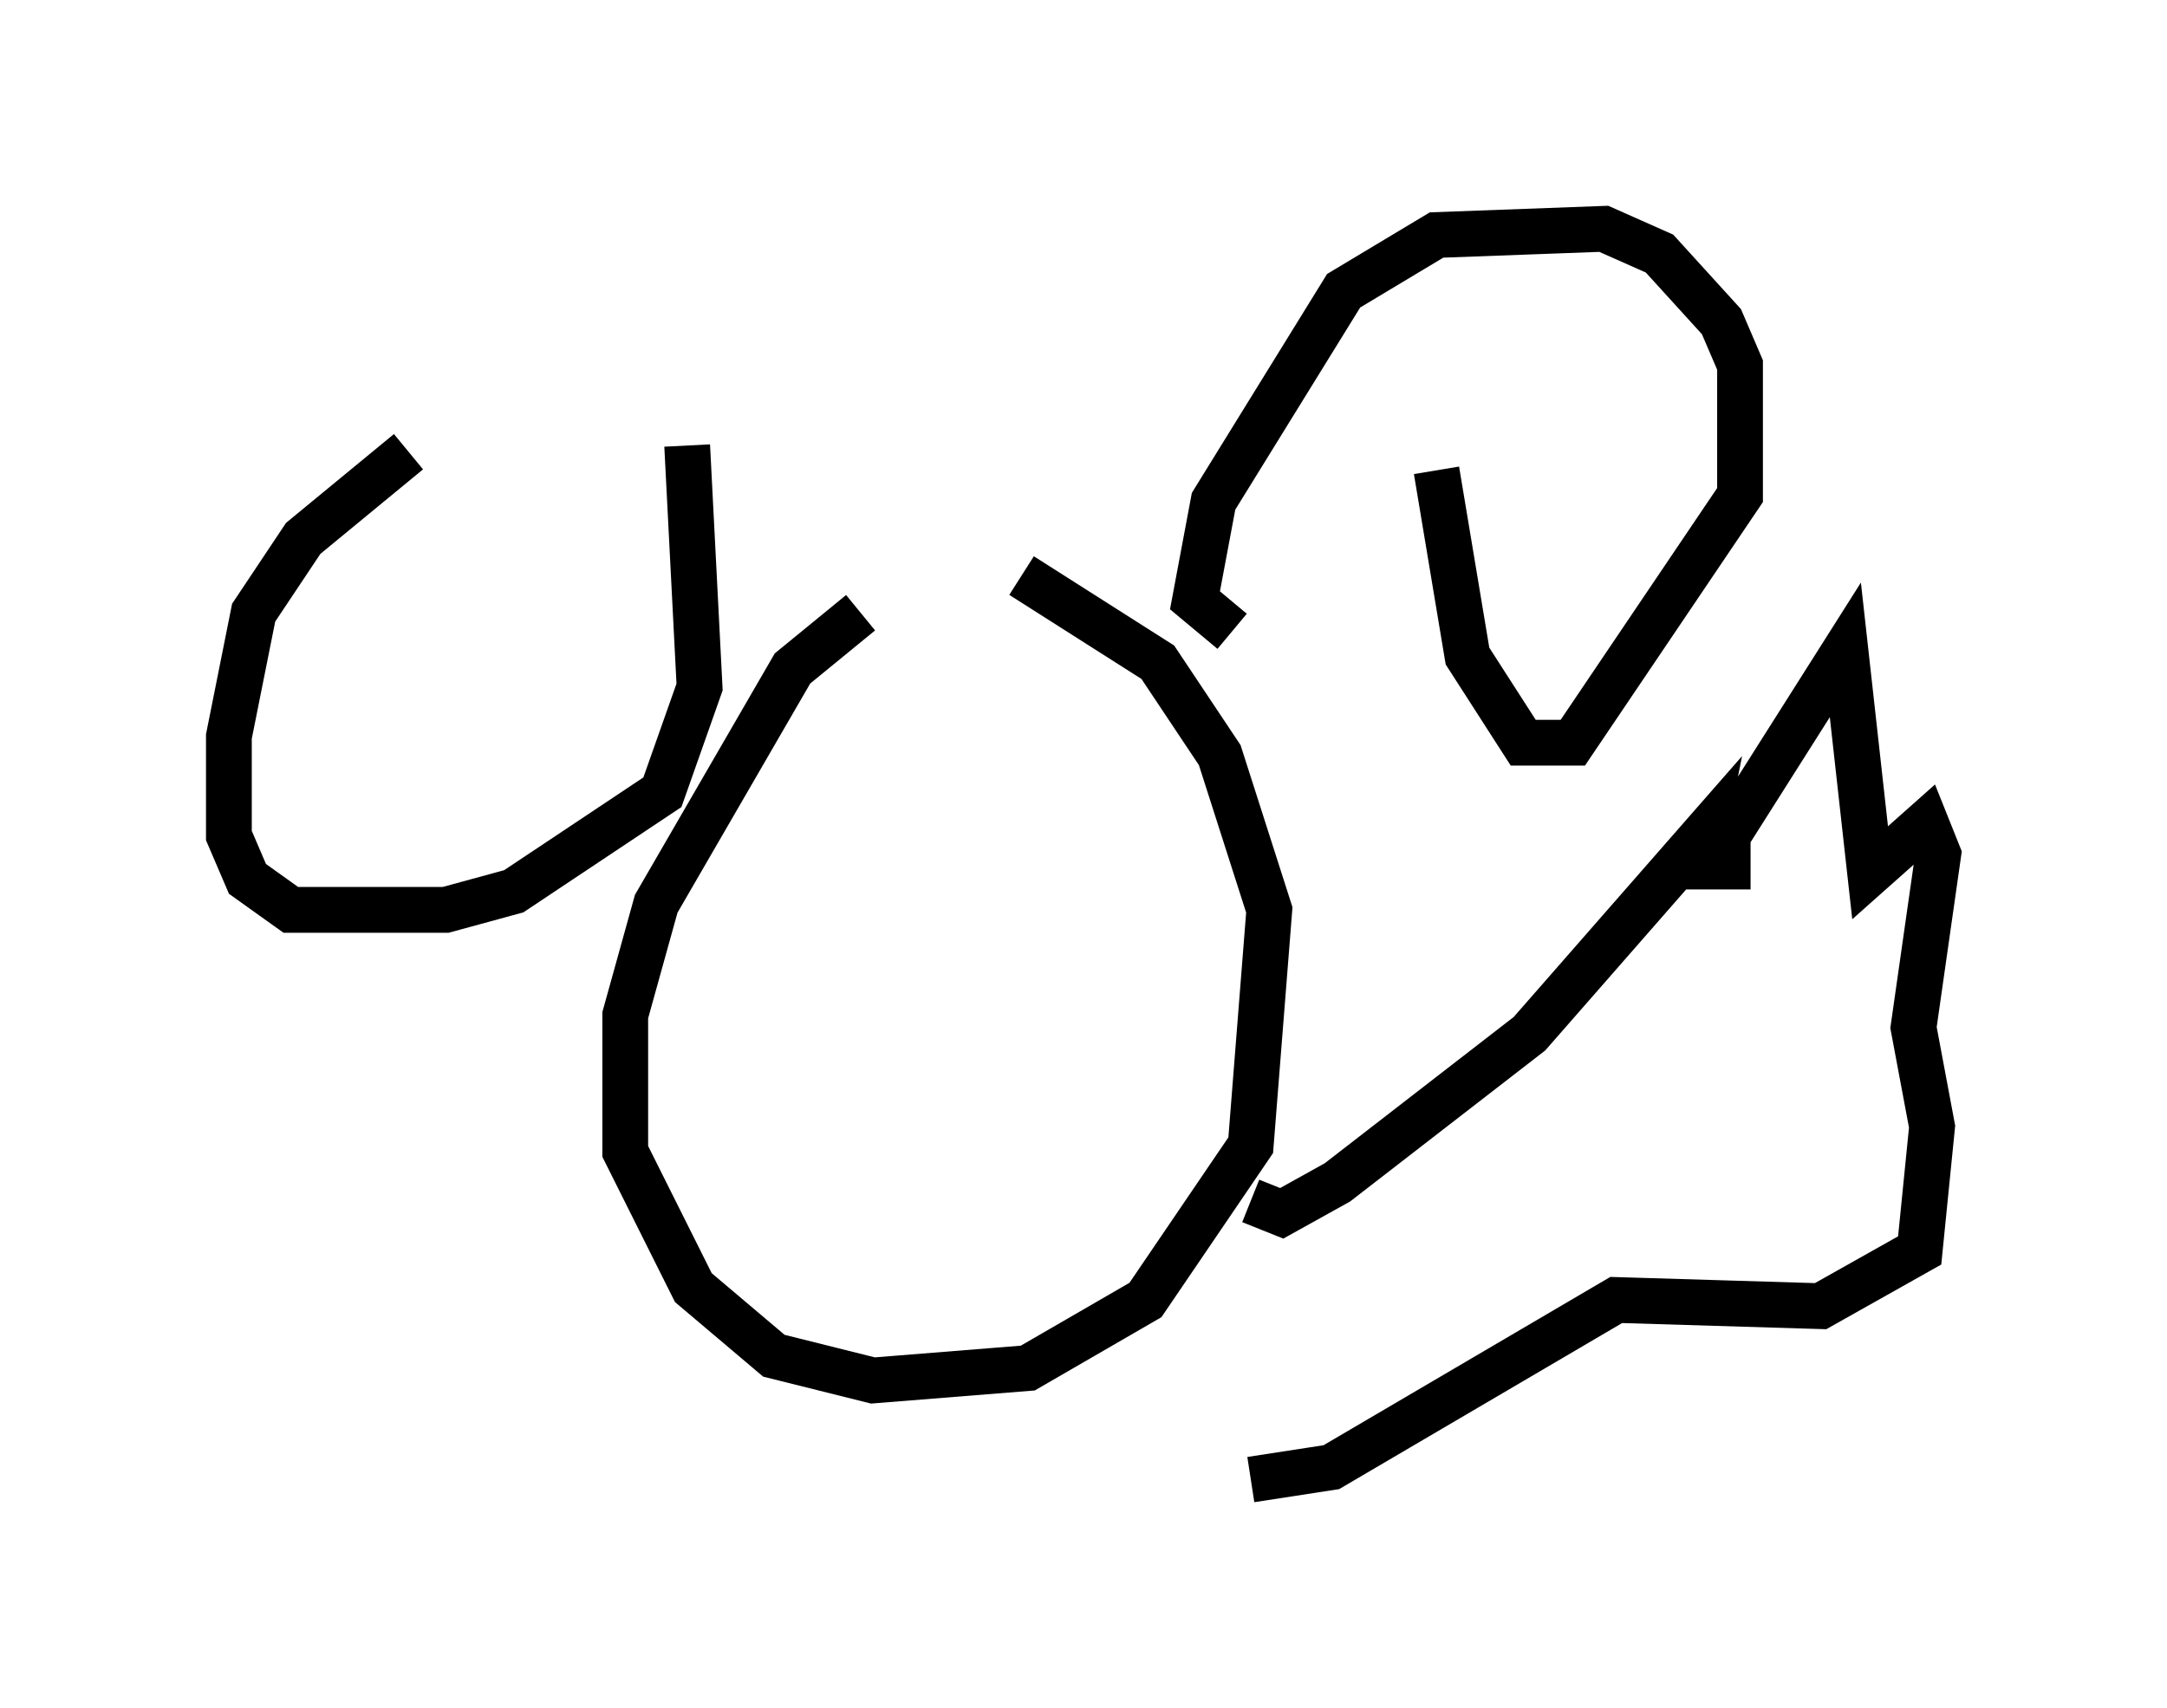 <?xml version="1.0" encoding="utf-8" ?>
<svg baseProfile="full" height="37.334" version="1.1" width="47.347" xmlns="http://www.w3.org/2000/svg" xmlns:ev="http://www.w3.org/2001/xml-events" xmlns:xlink="http://www.w3.org/1999/xlink"><defs /><rect fill="white" height="37.334" width="47.347" x="0" y="0" /><path d="M13.796, 9.195 m-4.871, 0.677 l-2.3, 1.894 -1.083, 1.624 l-0.541, 2.706 0.0, 2.165 l0.406, 0.947 0.947, 0.677 l3.383, 0.0 1.488, -0.406 l3.248, -2.165 0.812, -2.3 l-0.271, -5.277 m3.789, 3.654 l-1.488, 1.218 -2.977, 5.142 l-0.677, 2.436 0.0, 2.977 l1.488, 2.977 1.759, 1.488 l2.165, 0.541 3.383, -0.271 l2.571, -1.488 2.3, -3.383 l0.406, -5.142 -1.083, -3.383 l-1.353, -2.03 -2.977, -1.894 m4.601, 1.218 l-0.812, -0.677 0.406, -2.165 l2.842, -4.601 2.03, -1.218 l3.654, -0.135 1.218, 0.541 l1.353, 1.488 0.406, 0.947 l0.0, 2.842 -3.654, 5.413 l-1.083, 0.0 -1.218, -1.894 l-0.677, -4.059 m-4.059, 15.967 l0.677, 0.271 1.218, -0.677 l4.195, -3.248 3.789, -4.33 l-0.135, 0.677 0.677, 0.0 l0.0, -0.677 2.571, -4.059 l0.541, 4.871 1.218, -1.083 l0.271, 0.677 -0.541, 3.789 l0.406, 2.165 -0.271, 2.706 l-2.165, 1.218 -4.465, -0.135 l-6.225, 3.654 -1.759, 0.271 m-17.05, -4.871 " fill="none" stroke="black" stroke-width="1" /></svg>